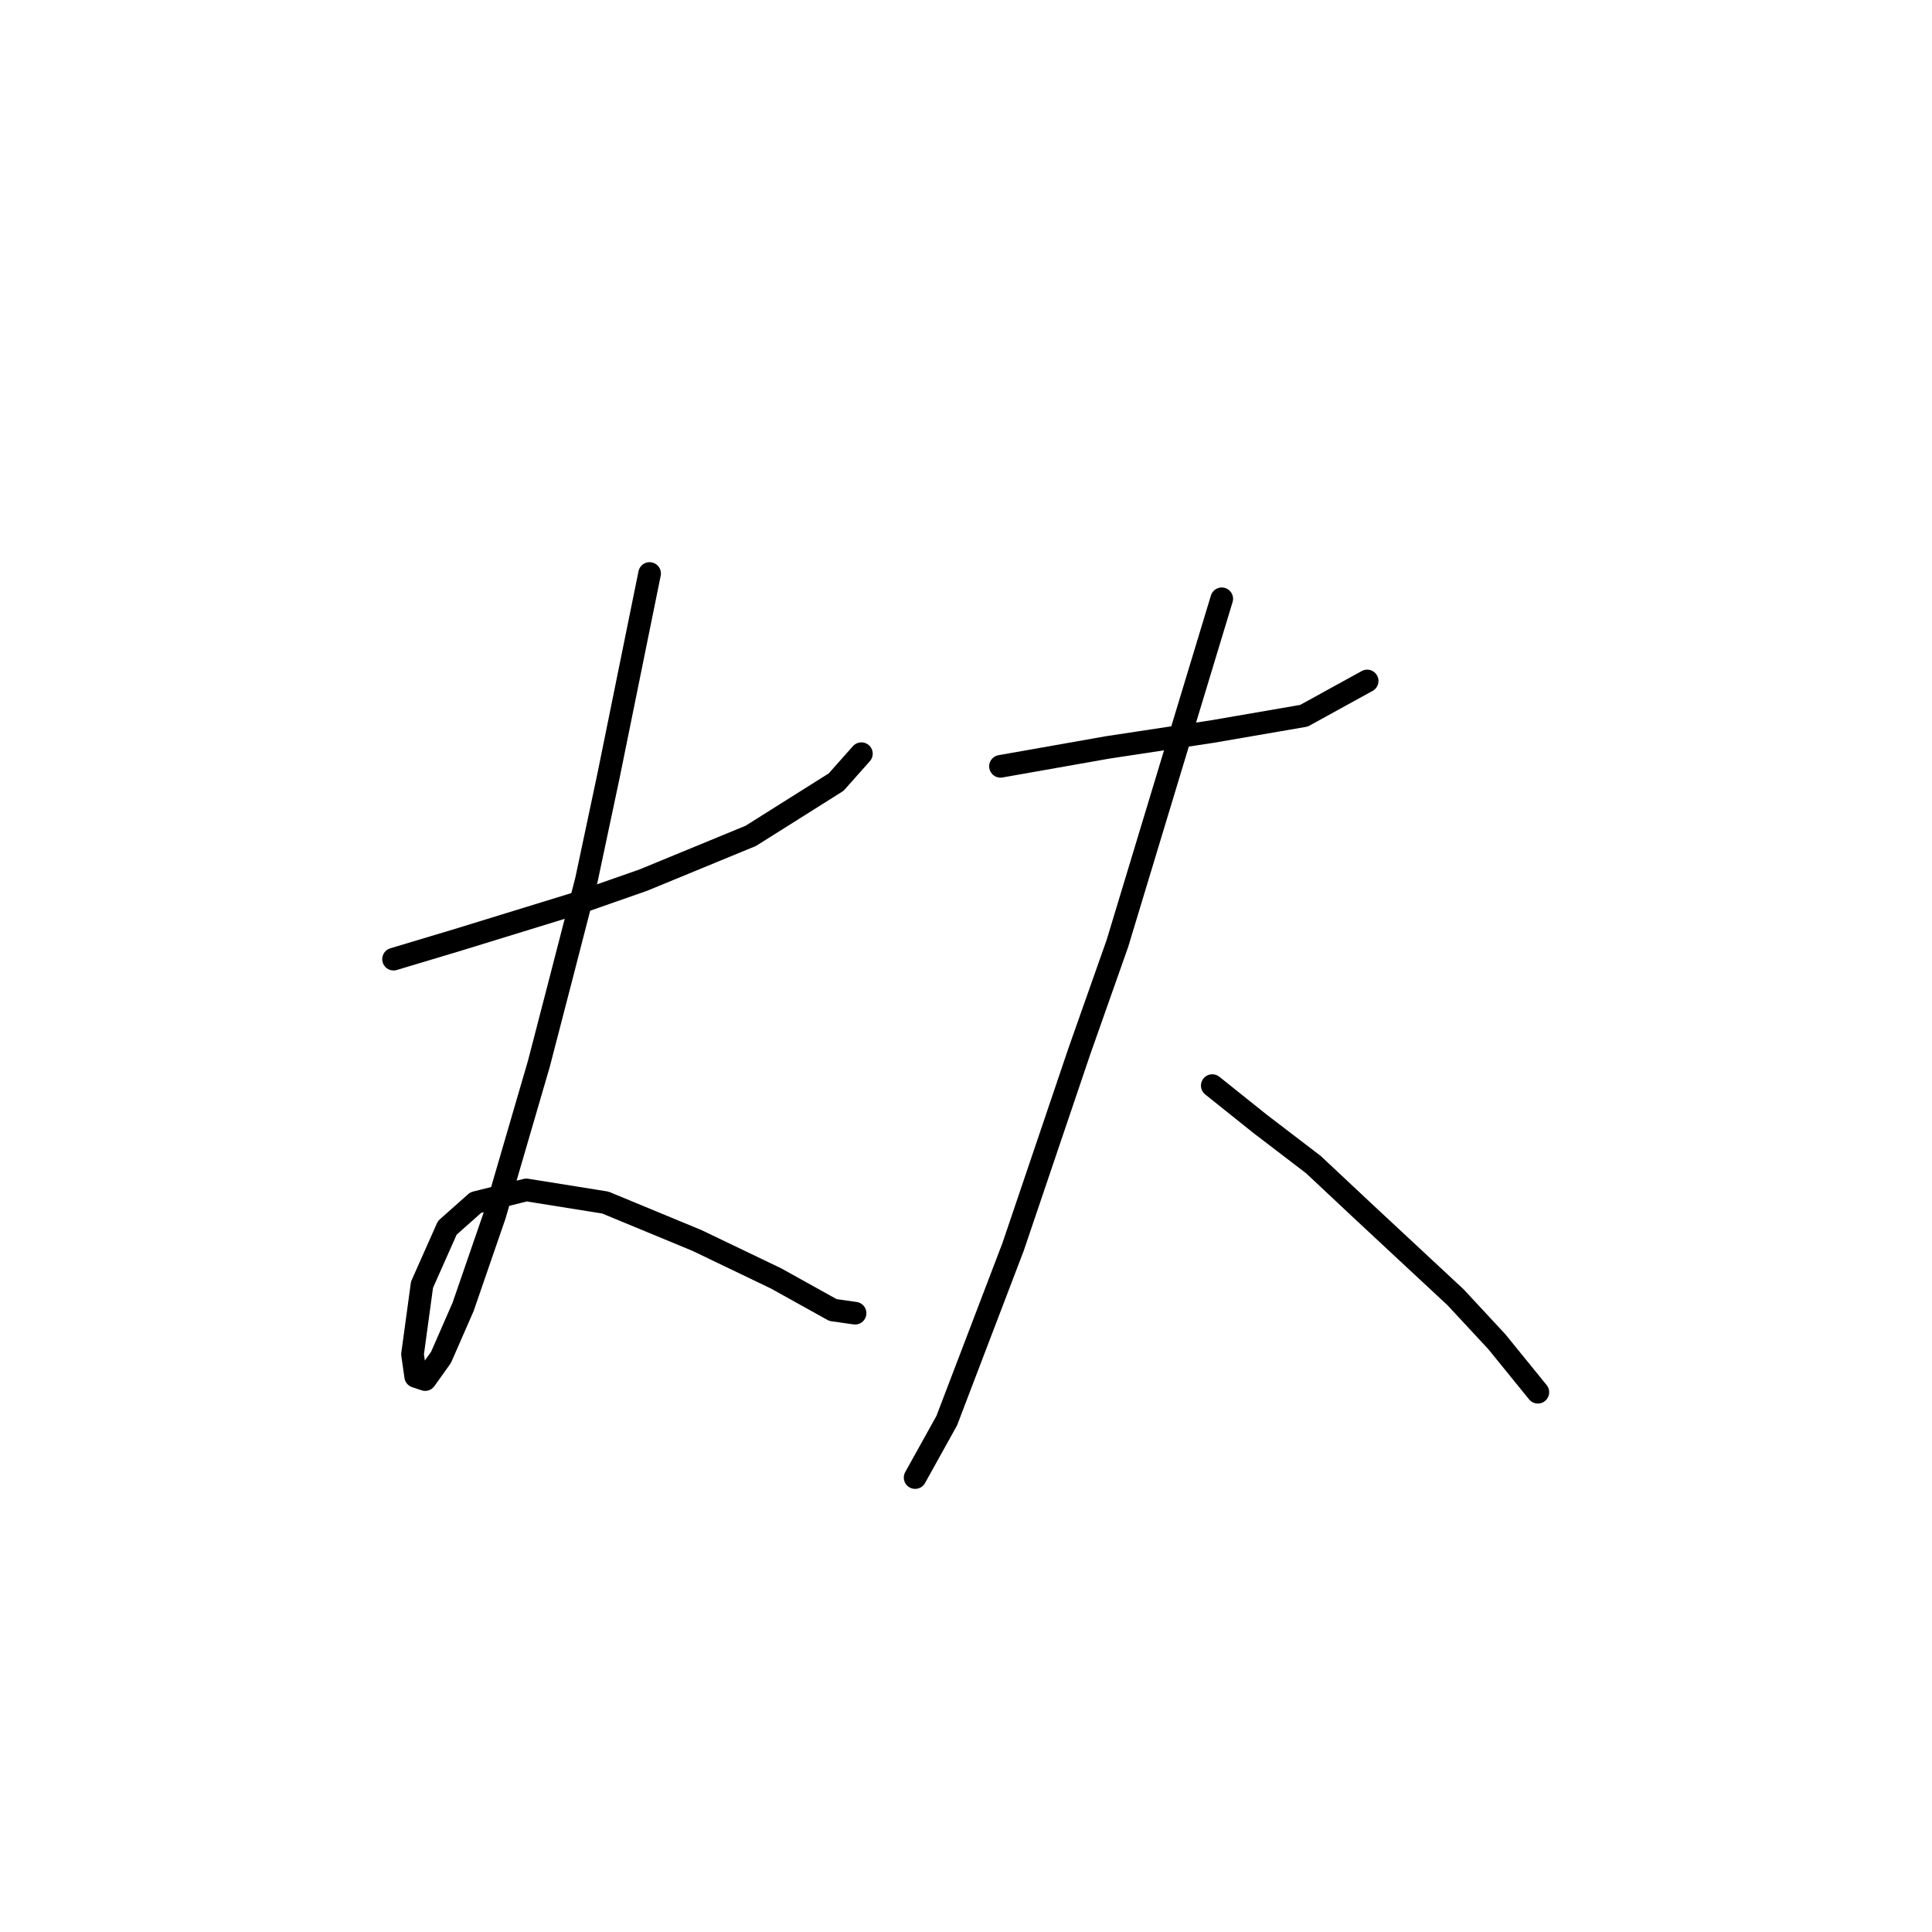 <?xml version="1.0" standalone="no"?>
    <svg width="256" height="256" xmlns="http://www.w3.org/2000/svg" version="1.1">
    <polyline stroke="black" stroke-width="3" stroke-linecap="round" fill="transparent" stroke-linejoin="round" points="52.148 127.093 60.525 124.58 76.86 119.553 85.238 116.621 99.479 110.757 110.788 103.637 114.139 99.867 114.139 99.867 " />
        <polyline stroke="black" stroke-width="3" stroke-linecap="round" fill="transparent" stroke-linejoin="round" points="86.075 75.992 80.63 102.799 77.698 116.621 74.347 129.606 71.415 140.915 65.551 161.02 61.363 173.167 58.431 179.869 56.336 182.801 55.08 182.382 54.661 179.45 55.918 170.235 59.268 162.696 63.038 159.345 69.74 157.669 80.211 159.345 92.358 164.371 102.83 169.397 110.369 173.586 113.301 174.005 113.301 174.005 " />
        <polyline stroke="black" stroke-width="3" stroke-linecap="round" fill="transparent" stroke-linejoin="round" points="132.568 101.543 139.689 100.286 146.809 99.029 160.632 96.935 172.779 94.841 181.156 90.233 181.156 90.233 " />
        <polyline stroke="black" stroke-width="3" stroke-linecap="round" fill="transparent" stroke-linejoin="round" points="161.888 79.343 157.7 93.165 148.066 124.998 143.04 139.24 134.244 165.209 125.448 188.246 121.259 195.785 121.259 195.785 " />
        <polyline stroke="black" stroke-width="3" stroke-linecap="round" fill="transparent" stroke-linejoin="round" points="160.632 143.847 166.914 148.873 174.035 154.318 180.737 160.601 192.884 171.91 198.329 177.774 203.774 184.476 203.774 184.476 " />
        </svg>